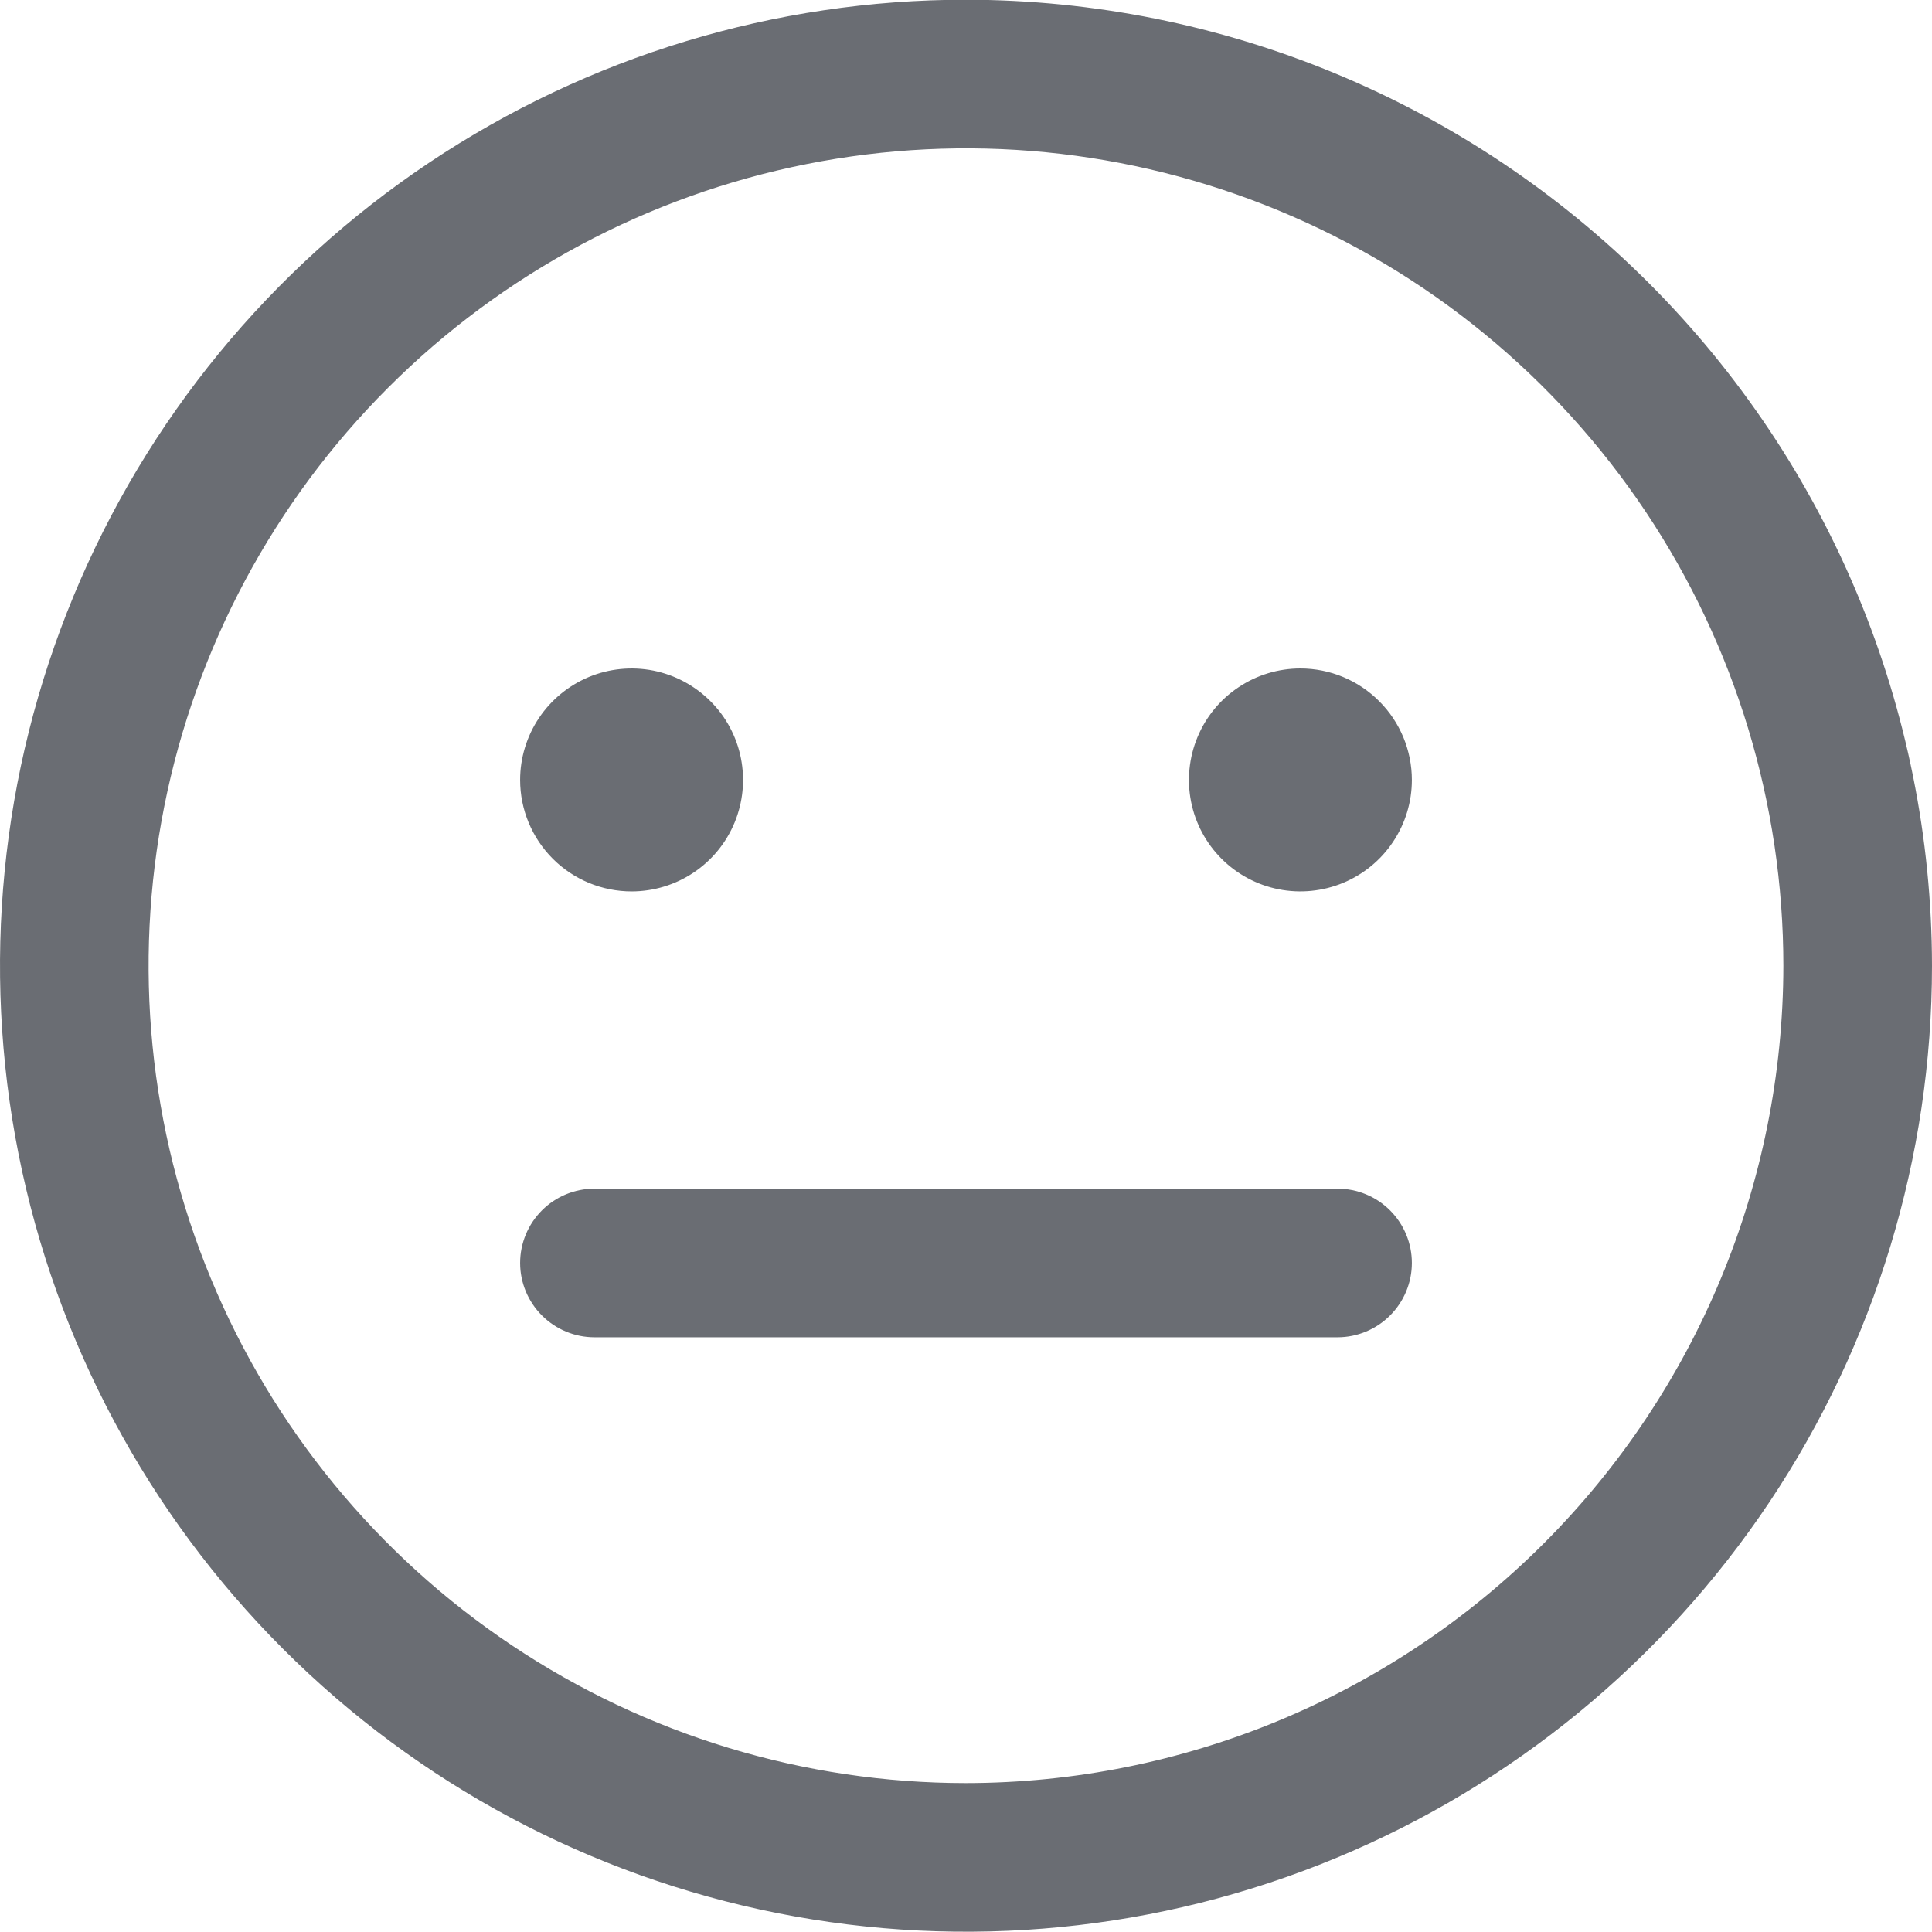 <svg width="28" height="28" viewBox="0 0 28 28" fill="none" xmlns="http://www.w3.org/2000/svg">
<path d="M14 -0.004C11.231 -0.004 8.524 0.817 6.222 2.356C3.92 3.894 2.125 6.08 1.066 8.639C0.006 11.197 -0.271 14.012 0.269 16.727C0.809 19.443 2.143 21.938 4.101 23.896C6.058 25.854 8.553 27.187 11.269 27.727C13.985 28.267 16.799 27.99 19.358 26.93C21.916 25.871 24.102 24.076 25.641 21.774C27.179 19.472 28 16.765 28 13.996C27.996 10.284 26.52 6.726 23.895 4.101C21.27 1.476 17.712 1.35056e-05 14 -0.004ZM14 25.842C11.657 25.842 9.367 25.148 7.419 23.846C5.471 22.544 3.952 20.694 3.056 18.529C2.159 16.365 1.924 13.983 2.381 11.685C2.839 9.387 3.967 7.276 5.624 5.62C7.28 3.963 9.391 2.835 11.689 2.378C13.987 1.92 16.369 2.155 18.533 3.052C20.698 3.948 22.548 5.467 23.85 7.415C25.151 9.363 25.846 11.653 25.846 13.996C25.843 17.137 24.593 20.148 22.373 22.369C20.152 24.59 17.141 25.839 14 25.842ZM20.462 18.304C20.462 18.589 20.348 18.863 20.146 19.065C19.944 19.267 19.67 19.381 19.385 19.381H8.615C8.33 19.381 8.056 19.267 7.854 19.065C7.652 18.863 7.538 18.589 7.538 18.304C7.538 18.018 7.652 17.744 7.854 17.542C8.056 17.34 8.33 17.227 8.615 17.227H19.385C19.67 17.227 19.944 17.34 20.146 17.542C20.348 17.744 20.462 18.018 20.462 18.304ZM7.538 11.304C7.538 10.984 7.633 10.672 7.811 10.406C7.988 10.141 8.241 9.934 8.536 9.811C8.831 9.689 9.156 9.657 9.469 9.719C9.782 9.782 10.07 9.936 10.296 10.162C10.522 10.387 10.676 10.675 10.738 10.989C10.8 11.302 10.768 11.627 10.646 11.922C10.524 12.217 10.317 12.469 10.051 12.647C9.786 12.824 9.473 12.919 9.154 12.919C8.725 12.919 8.315 12.749 8.012 12.446C7.709 12.143 7.538 11.732 7.538 11.304ZM20.462 11.304C20.462 11.623 20.367 11.936 20.189 12.201C20.012 12.467 19.759 12.674 19.464 12.796C19.169 12.918 18.844 12.95 18.531 12.888C18.218 12.826 17.93 12.672 17.704 12.446C17.478 12.22 17.324 11.932 17.262 11.619C17.2 11.306 17.232 10.981 17.354 10.686C17.476 10.39 17.683 10.138 17.949 9.961C18.214 9.783 18.527 9.688 18.846 9.688C19.275 9.688 19.686 9.859 19.988 10.162C20.291 10.464 20.462 10.875 20.462 11.304Z" fill="#6A6D73"/>
</svg>
